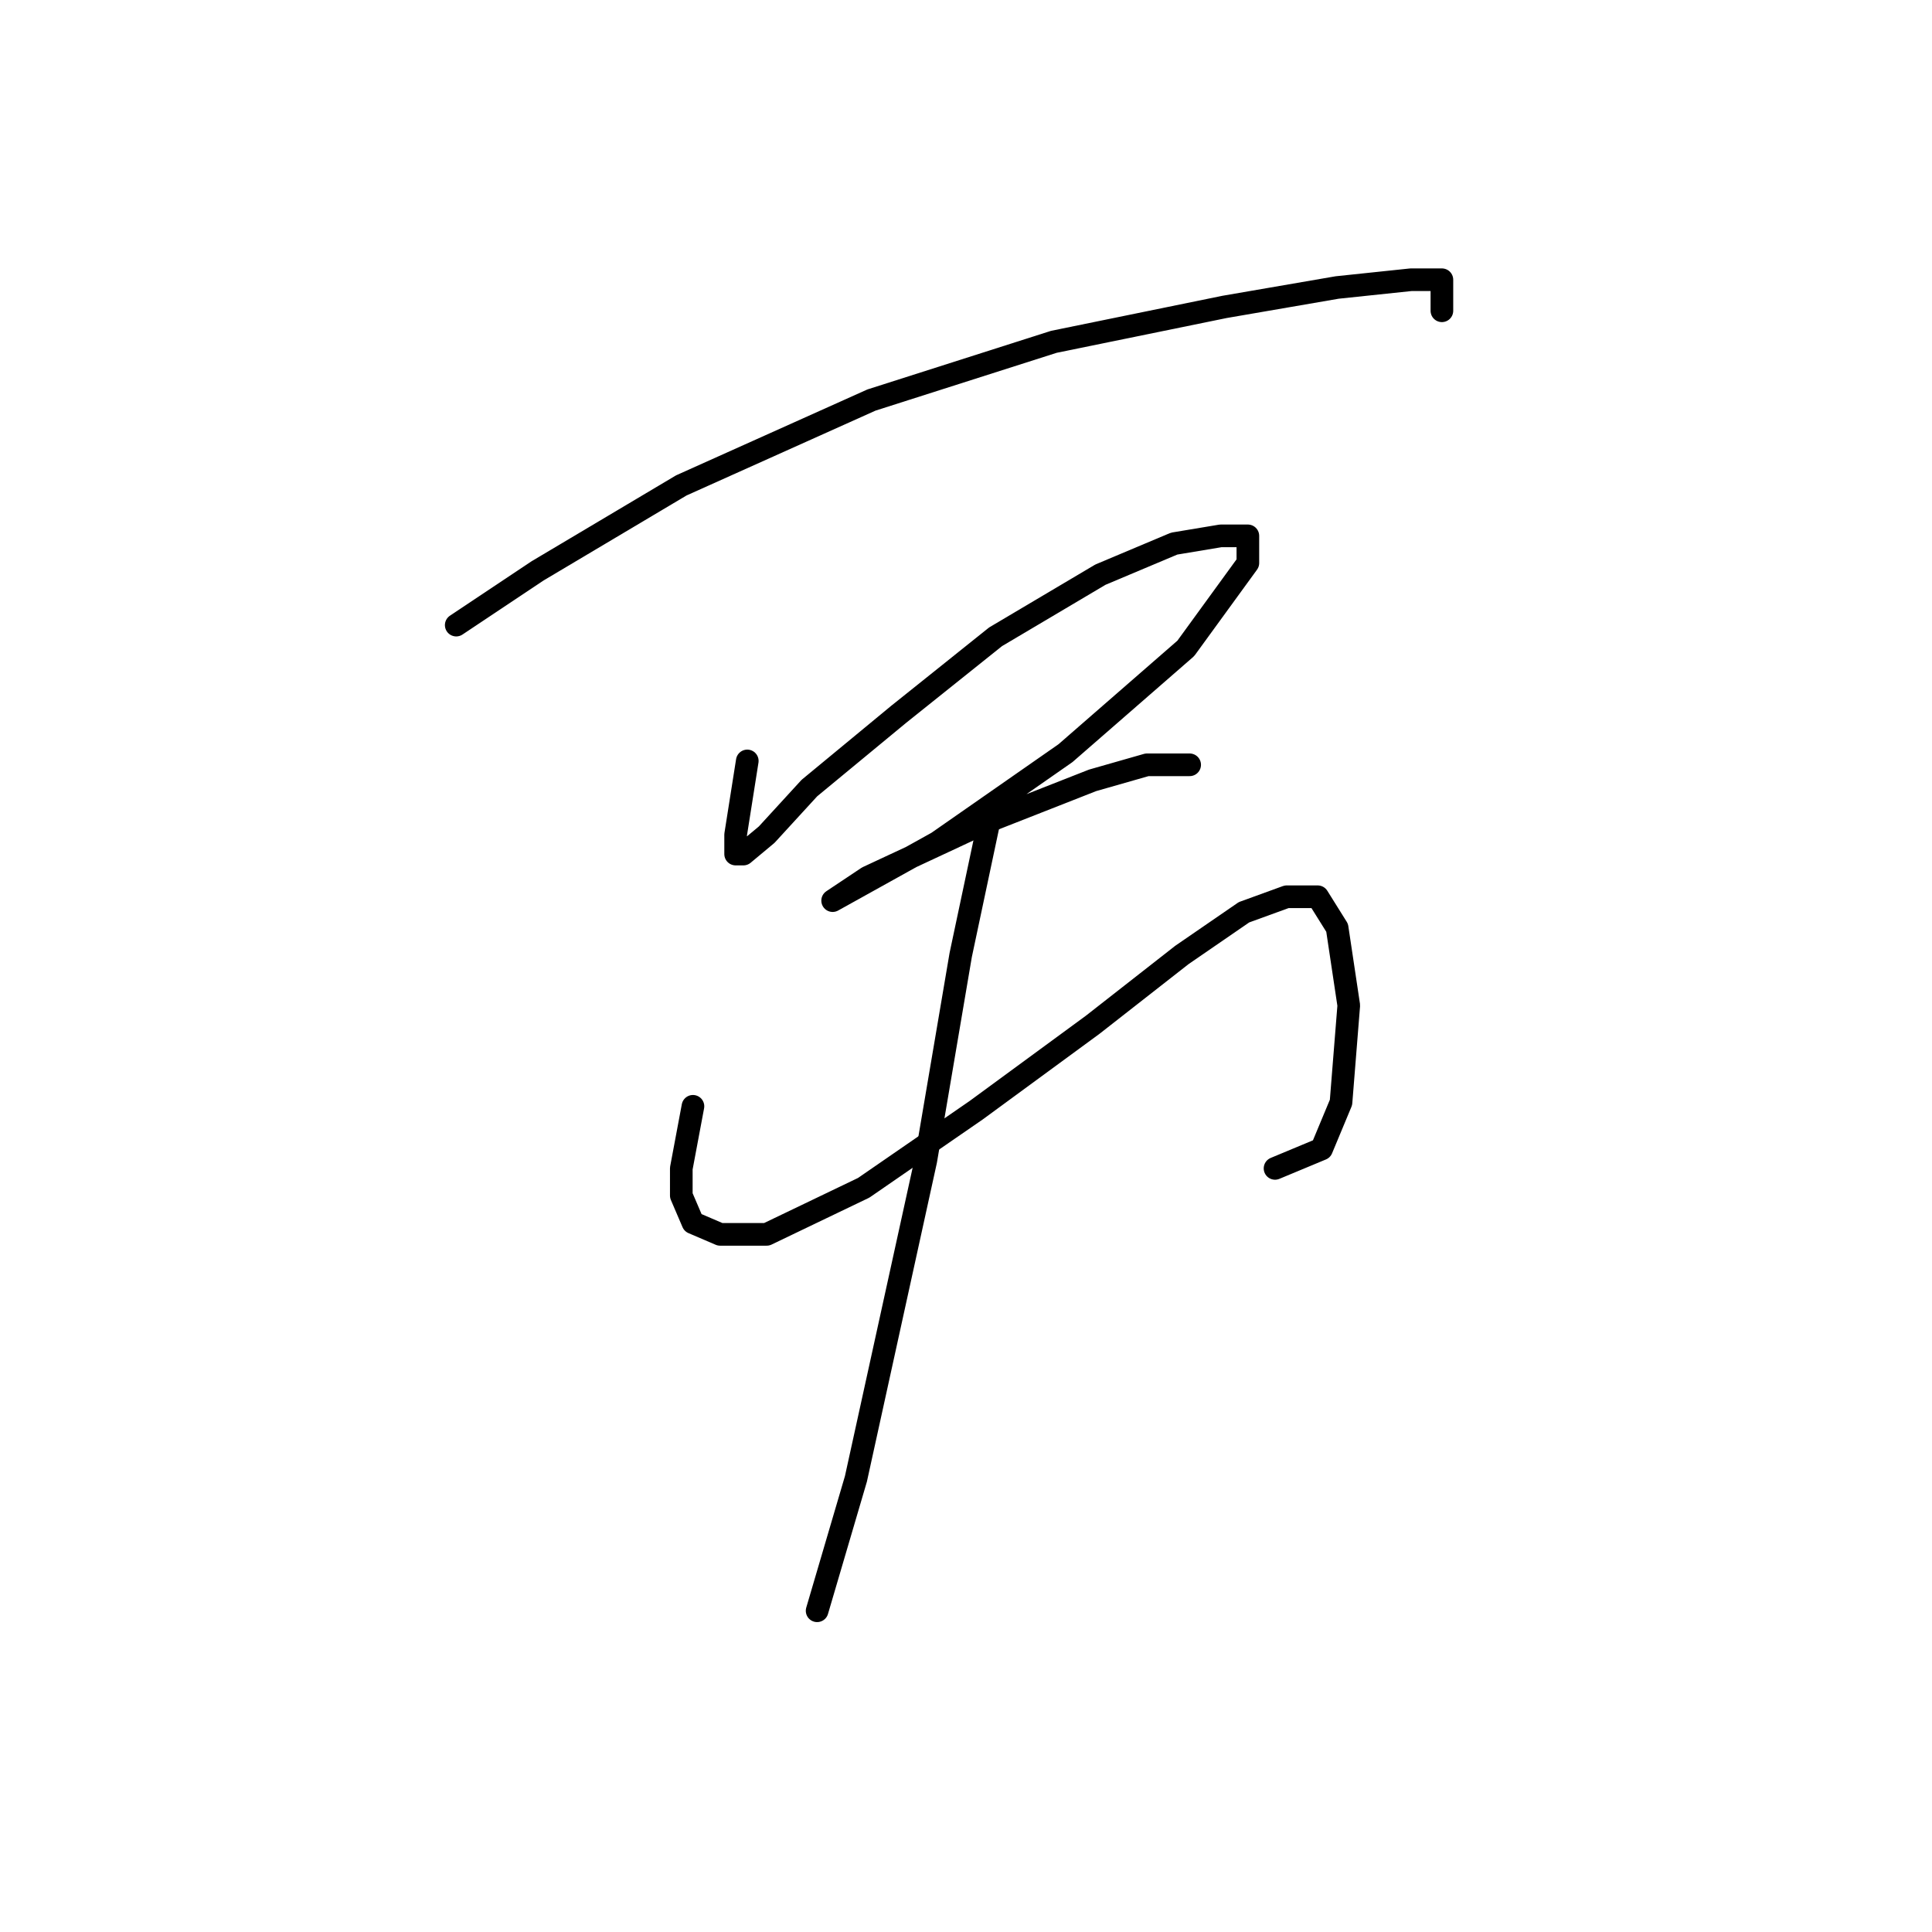 <?xml version="1.0" standalone="no"?>
    <svg width="256" height="256" xmlns="http://www.w3.org/2000/svg" version="1.1">
    <polyline stroke="black" stroke-width="3" stroke-linecap="round" fill="transparent" stroke-linejoin="round" points="60.453 82.83 71.251 75.631 90.276 64.319 115.472 53.007 139.639 45.294 162.264 40.666 177.176 38.095 186.946 37.067 191.059 37.067 191.059 41.18 191.059 41.18 " />
        <polyline stroke="black" stroke-width="3" stroke-linecap="round" fill="transparent" stroke-linejoin="round" points="99.018 100.827 97.475 110.597 97.475 113.168 98.504 113.168 101.589 110.597 107.245 104.426 119.072 94.657 131.926 84.373 145.81 76.146 155.58 72.032 161.75 71.004 165.349 71.004 165.349 74.603 157.122 85.915 141.182 99.799 124.214 111.625 114.958 116.767 110.33 119.338 114.958 116.253 130.384 109.054 144.781 103.398 151.98 101.341 157.636 101.341 157.636 101.341 " />
        <polyline stroke="black" stroke-width="3" stroke-linecap="round" fill="transparent" stroke-linejoin="round" points="91.819 146.591 90.276 154.818 90.276 158.417 91.819 162.017 95.418 163.559 101.589 163.559 114.444 157.389 129.355 147.105 144.781 135.792 156.608 126.537 164.835 120.881 170.491 118.824 174.605 118.824 177.176 122.938 178.718 133.221 177.69 146.076 175.119 152.247 168.949 154.818 168.949 154.818 " />
        <polyline stroke="black" stroke-width="3" stroke-linecap="round" fill="transparent" stroke-linejoin="round" points="130.898 109.568 127.299 126.537 122.671 153.789 118.043 174.871 113.415 195.954 108.273 213.436 108.273 213.436 " />
        </svg>